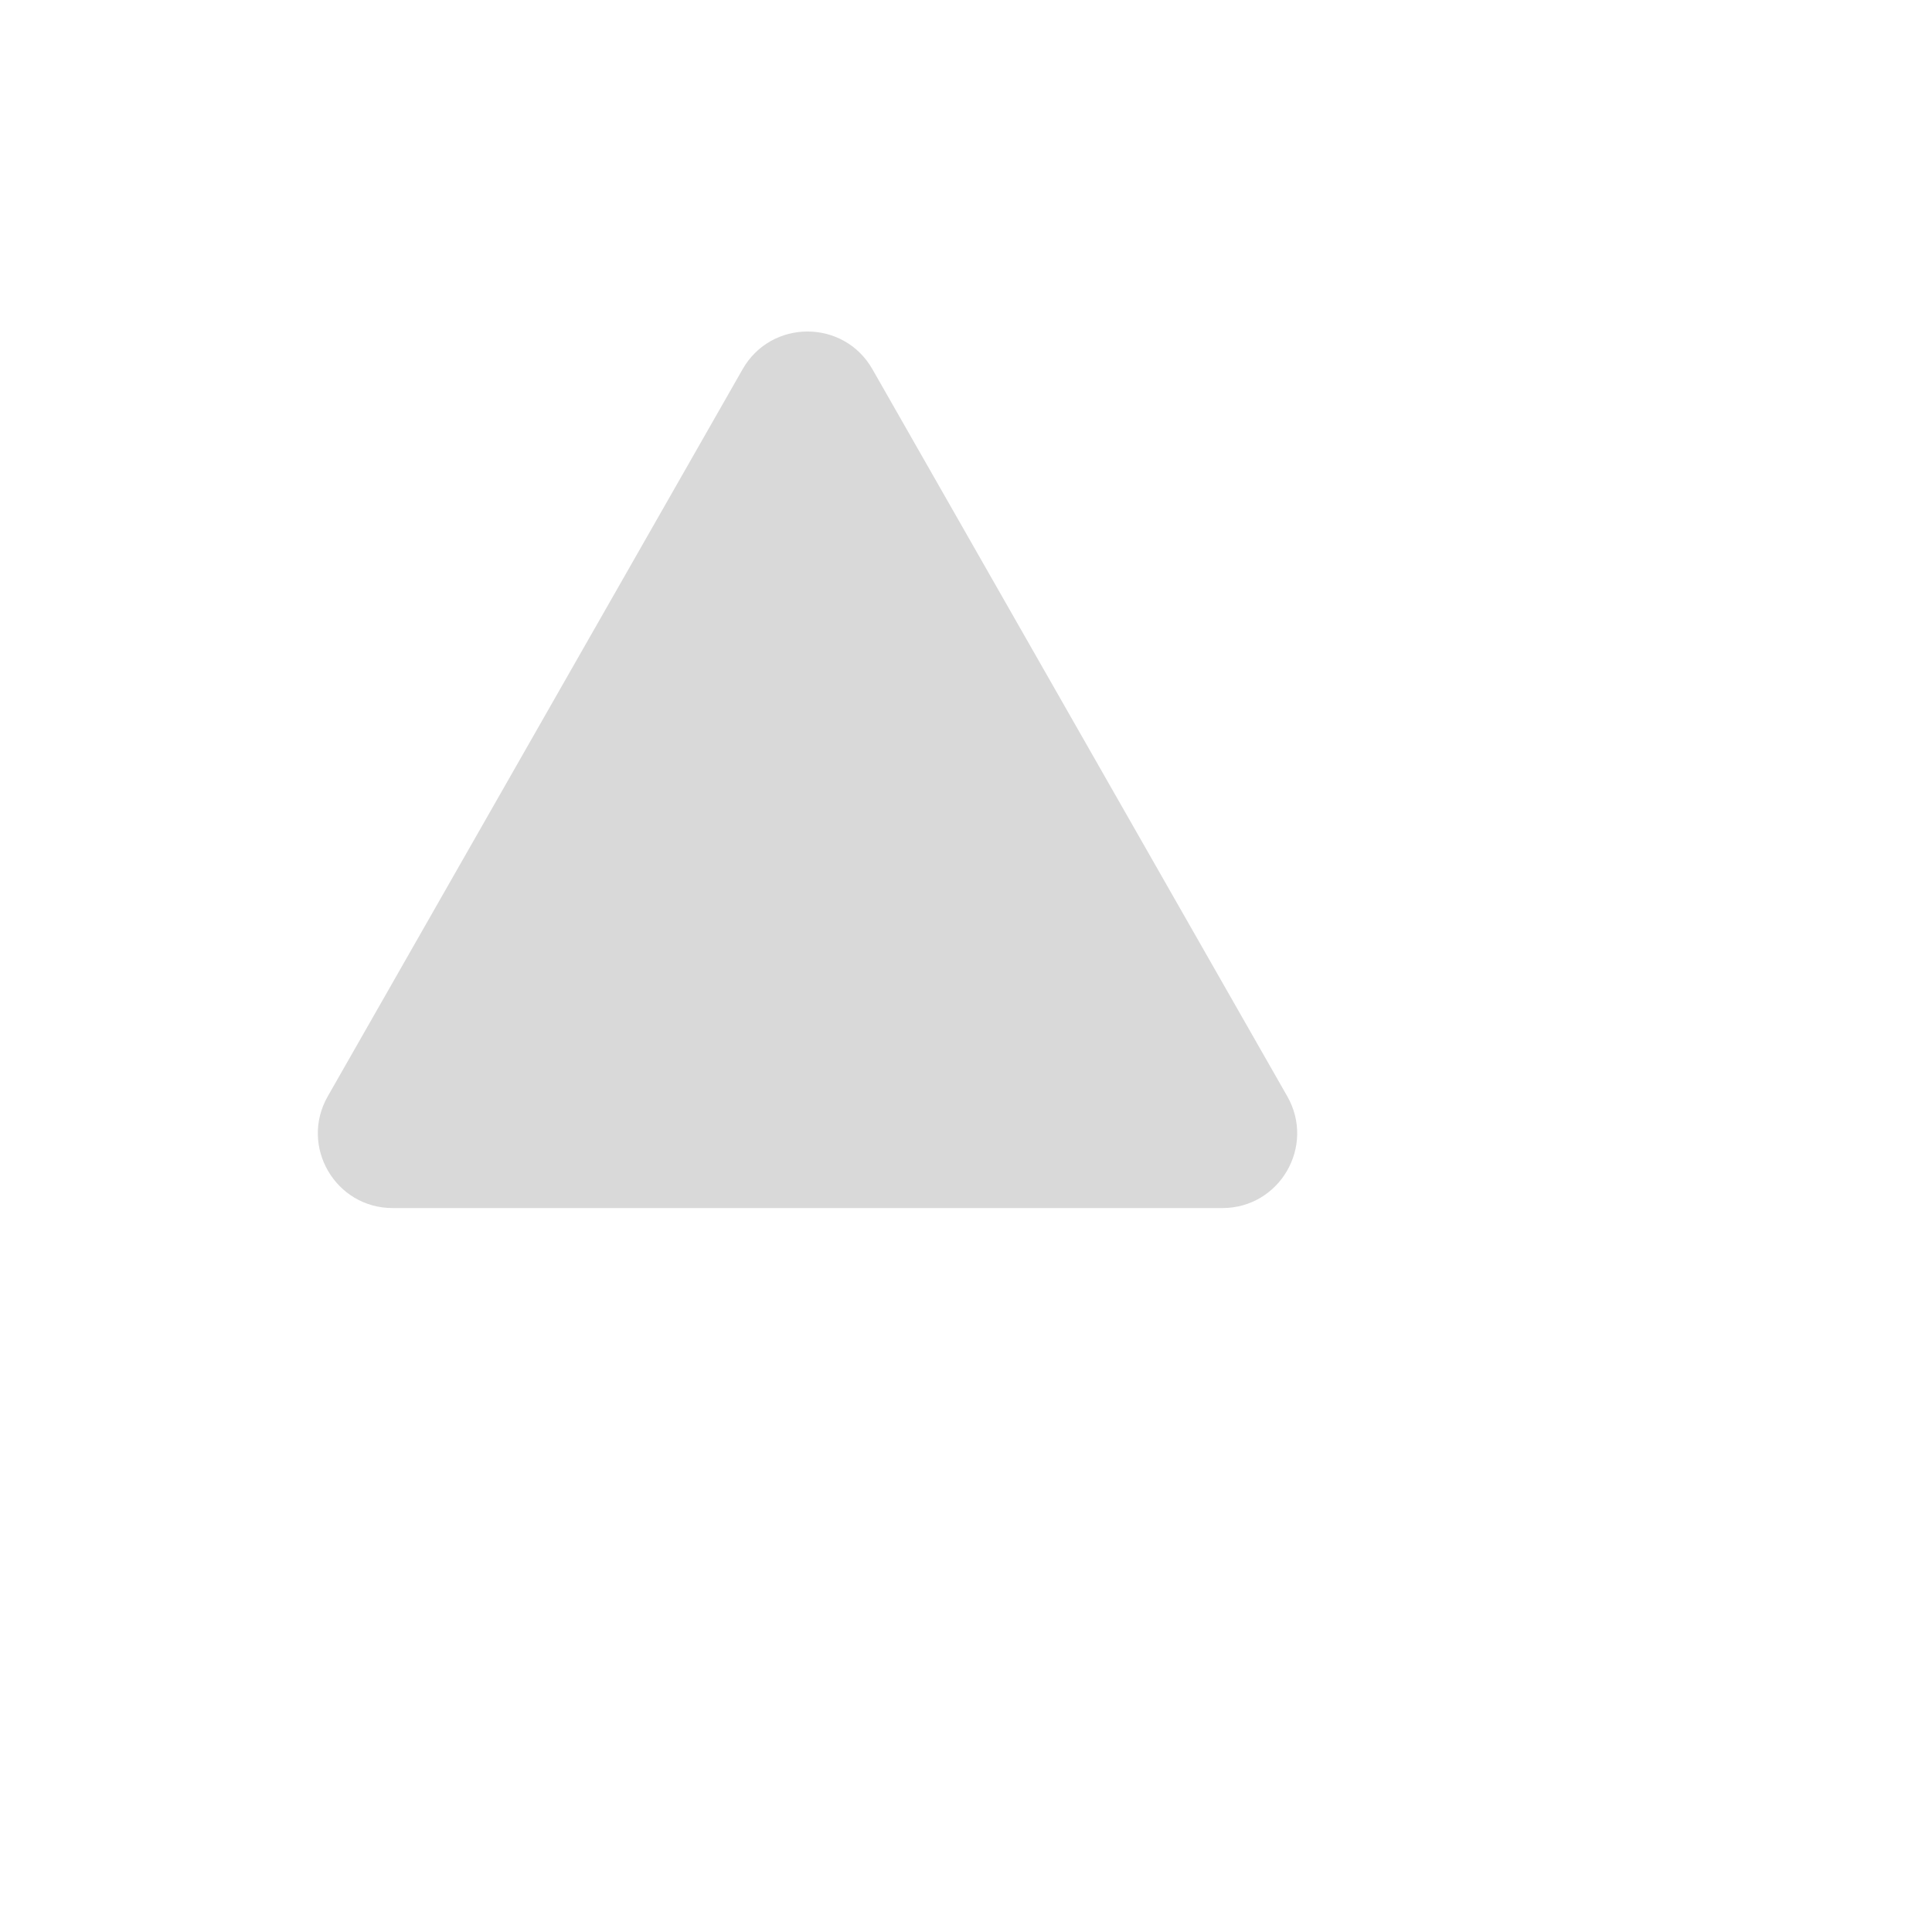 <svg width="1024" height="1024" viewBox="0 0 1024 1024" fill="none" xmlns="http://www.w3.org/2000/svg">
<path d="M393.605 195.684C408.801 169.05 447.199 169.05 462.396 195.684L682.284 581.076C697.346 607.475 678.283 640.3 647.889 640.3H208.112C177.718 640.3 158.654 607.475 173.717 581.076L393.605 195.684Z" fill="#D9D9D9"/>
</svg>
